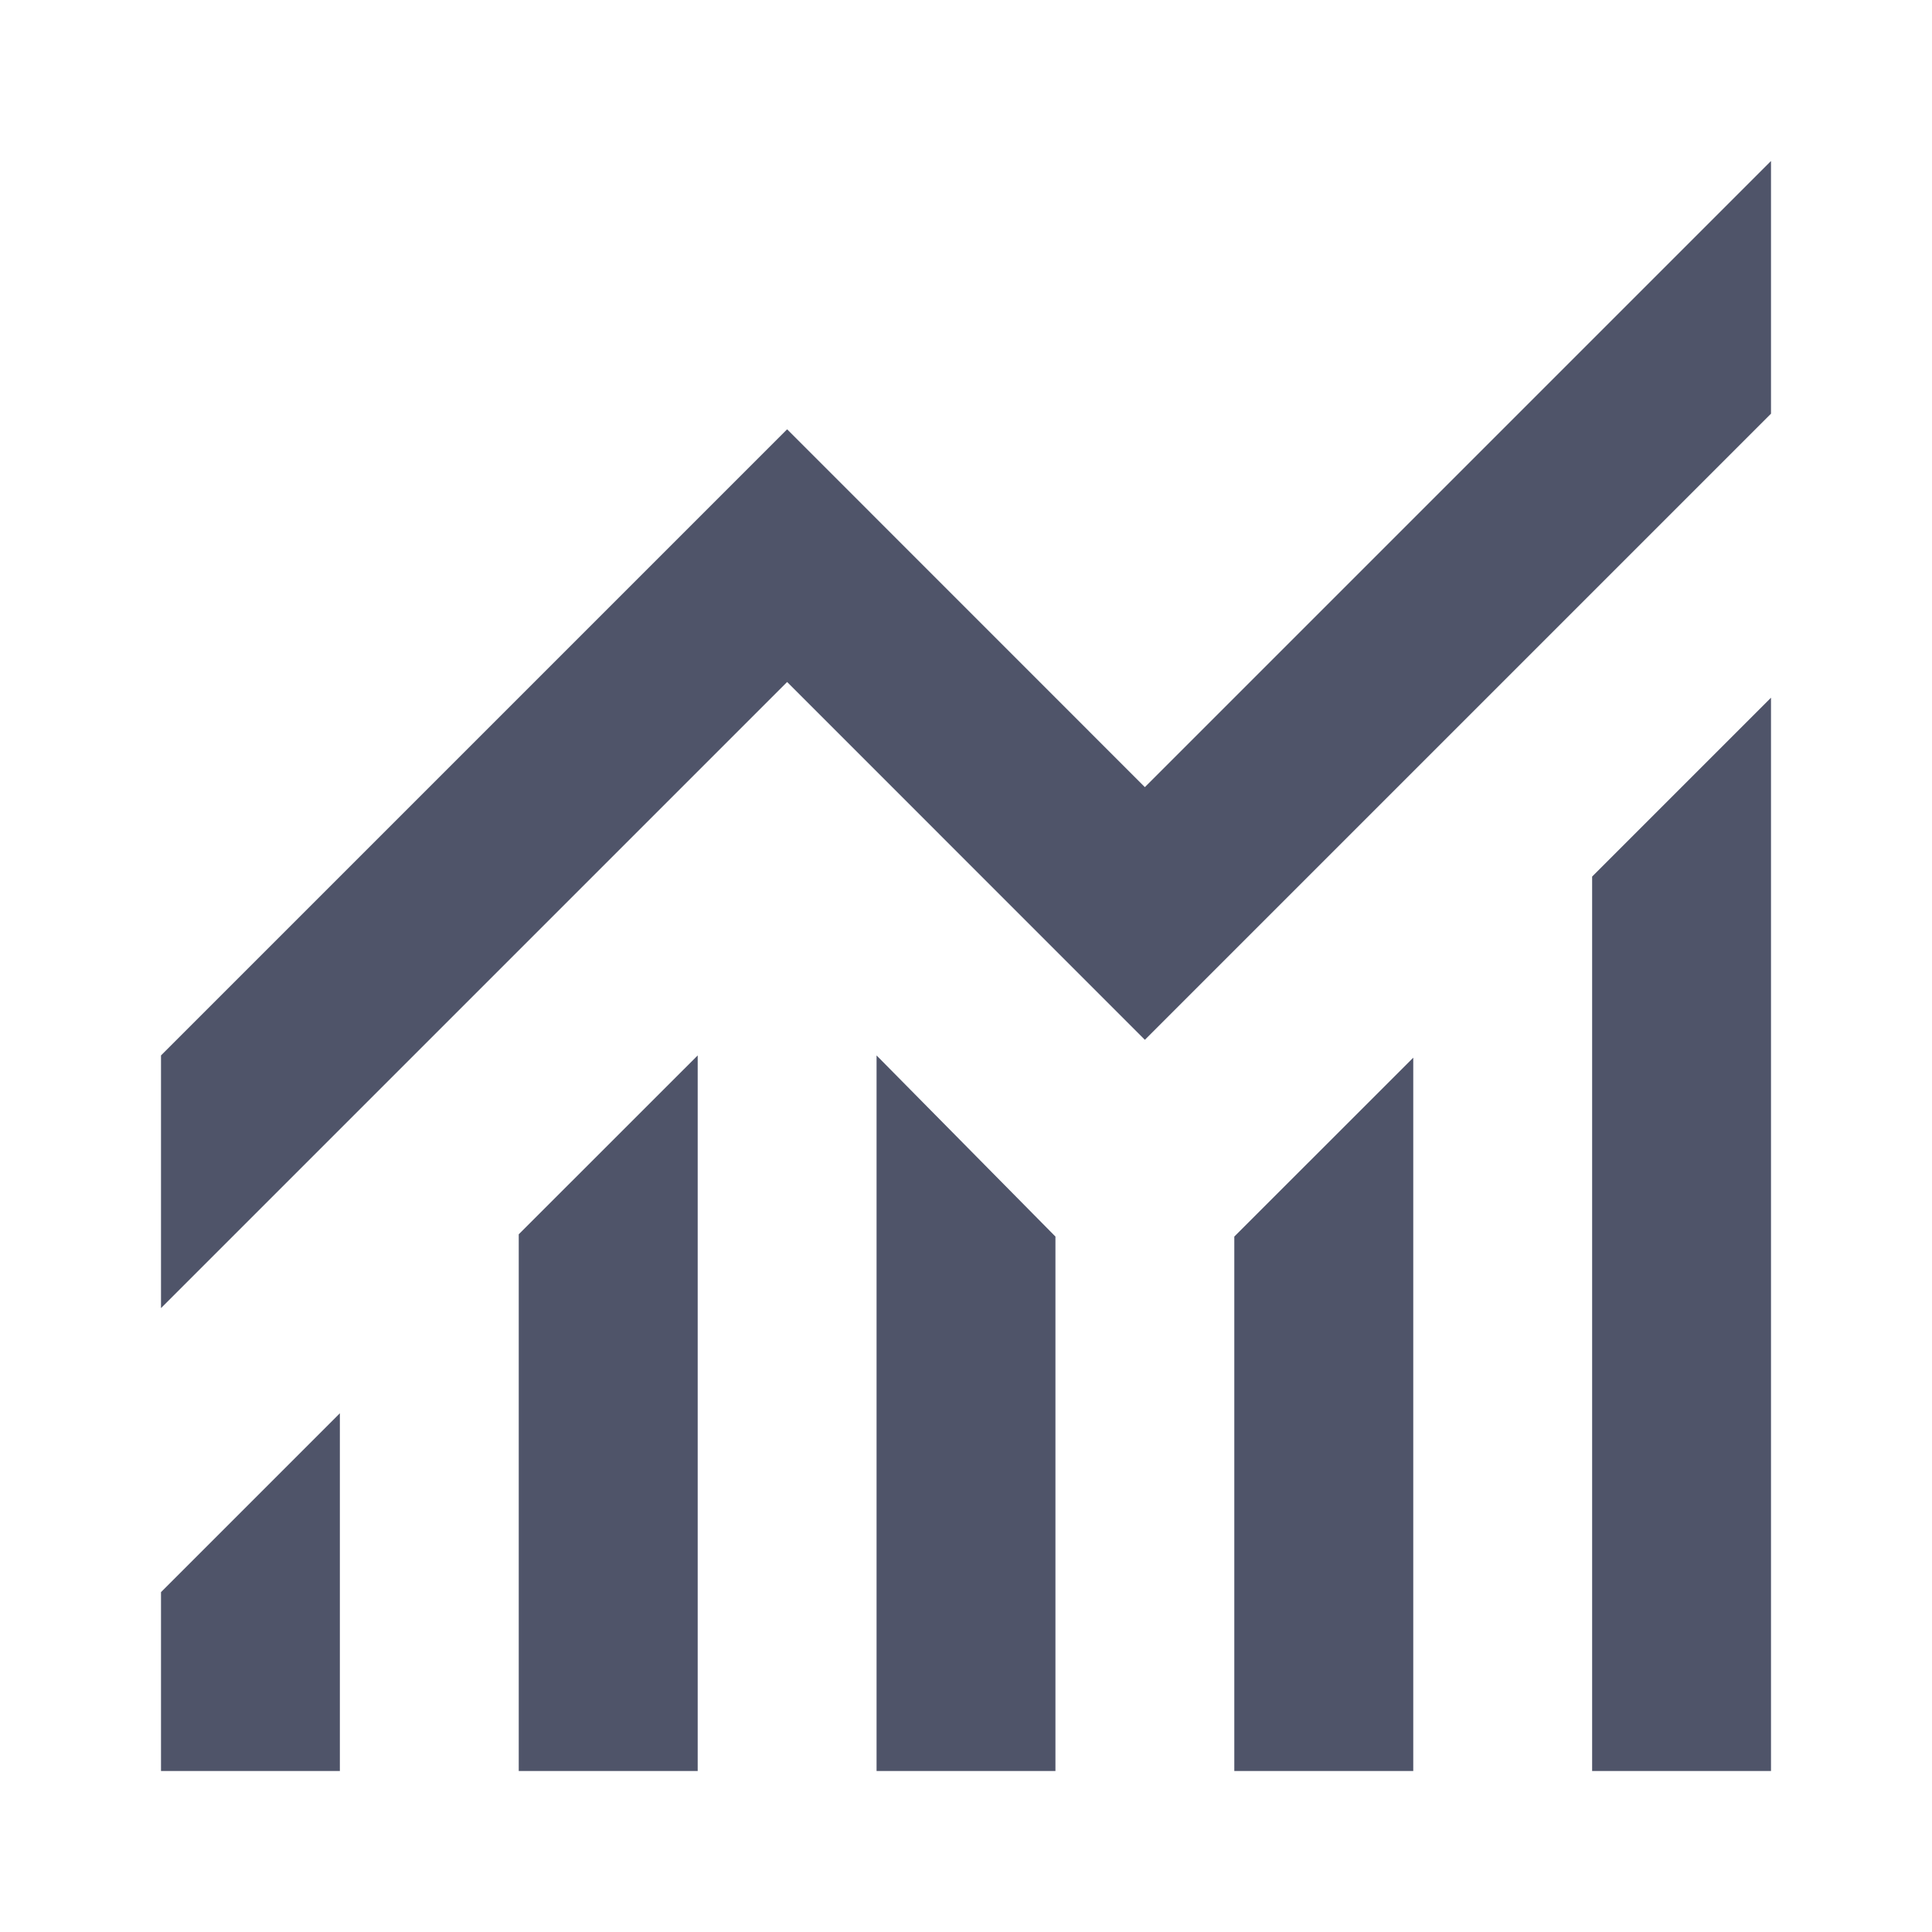 <svg width="24" height="24"  viewBox="0 0 24 24" fill="none" xmlns="http://www.w3.org/2000/svg">
<path d="M2 22V19.778L4.222 17.556V22H2ZM6.444 22V15.333L8.667 13.111V22H6.444ZM10.889 22V13.111L13.111 15.361V22H10.889ZM15.333 22V15.361L17.556 13.139V22H15.333ZM19.778 22V10.889L22 8.667V22H19.778ZM2 16.25V13.111L9.778 5.333L14.222 9.778L22 2V5.139L14.222 12.917L9.778 8.472L2 16.25Z" fill="#4F5469"/>
</svg>
